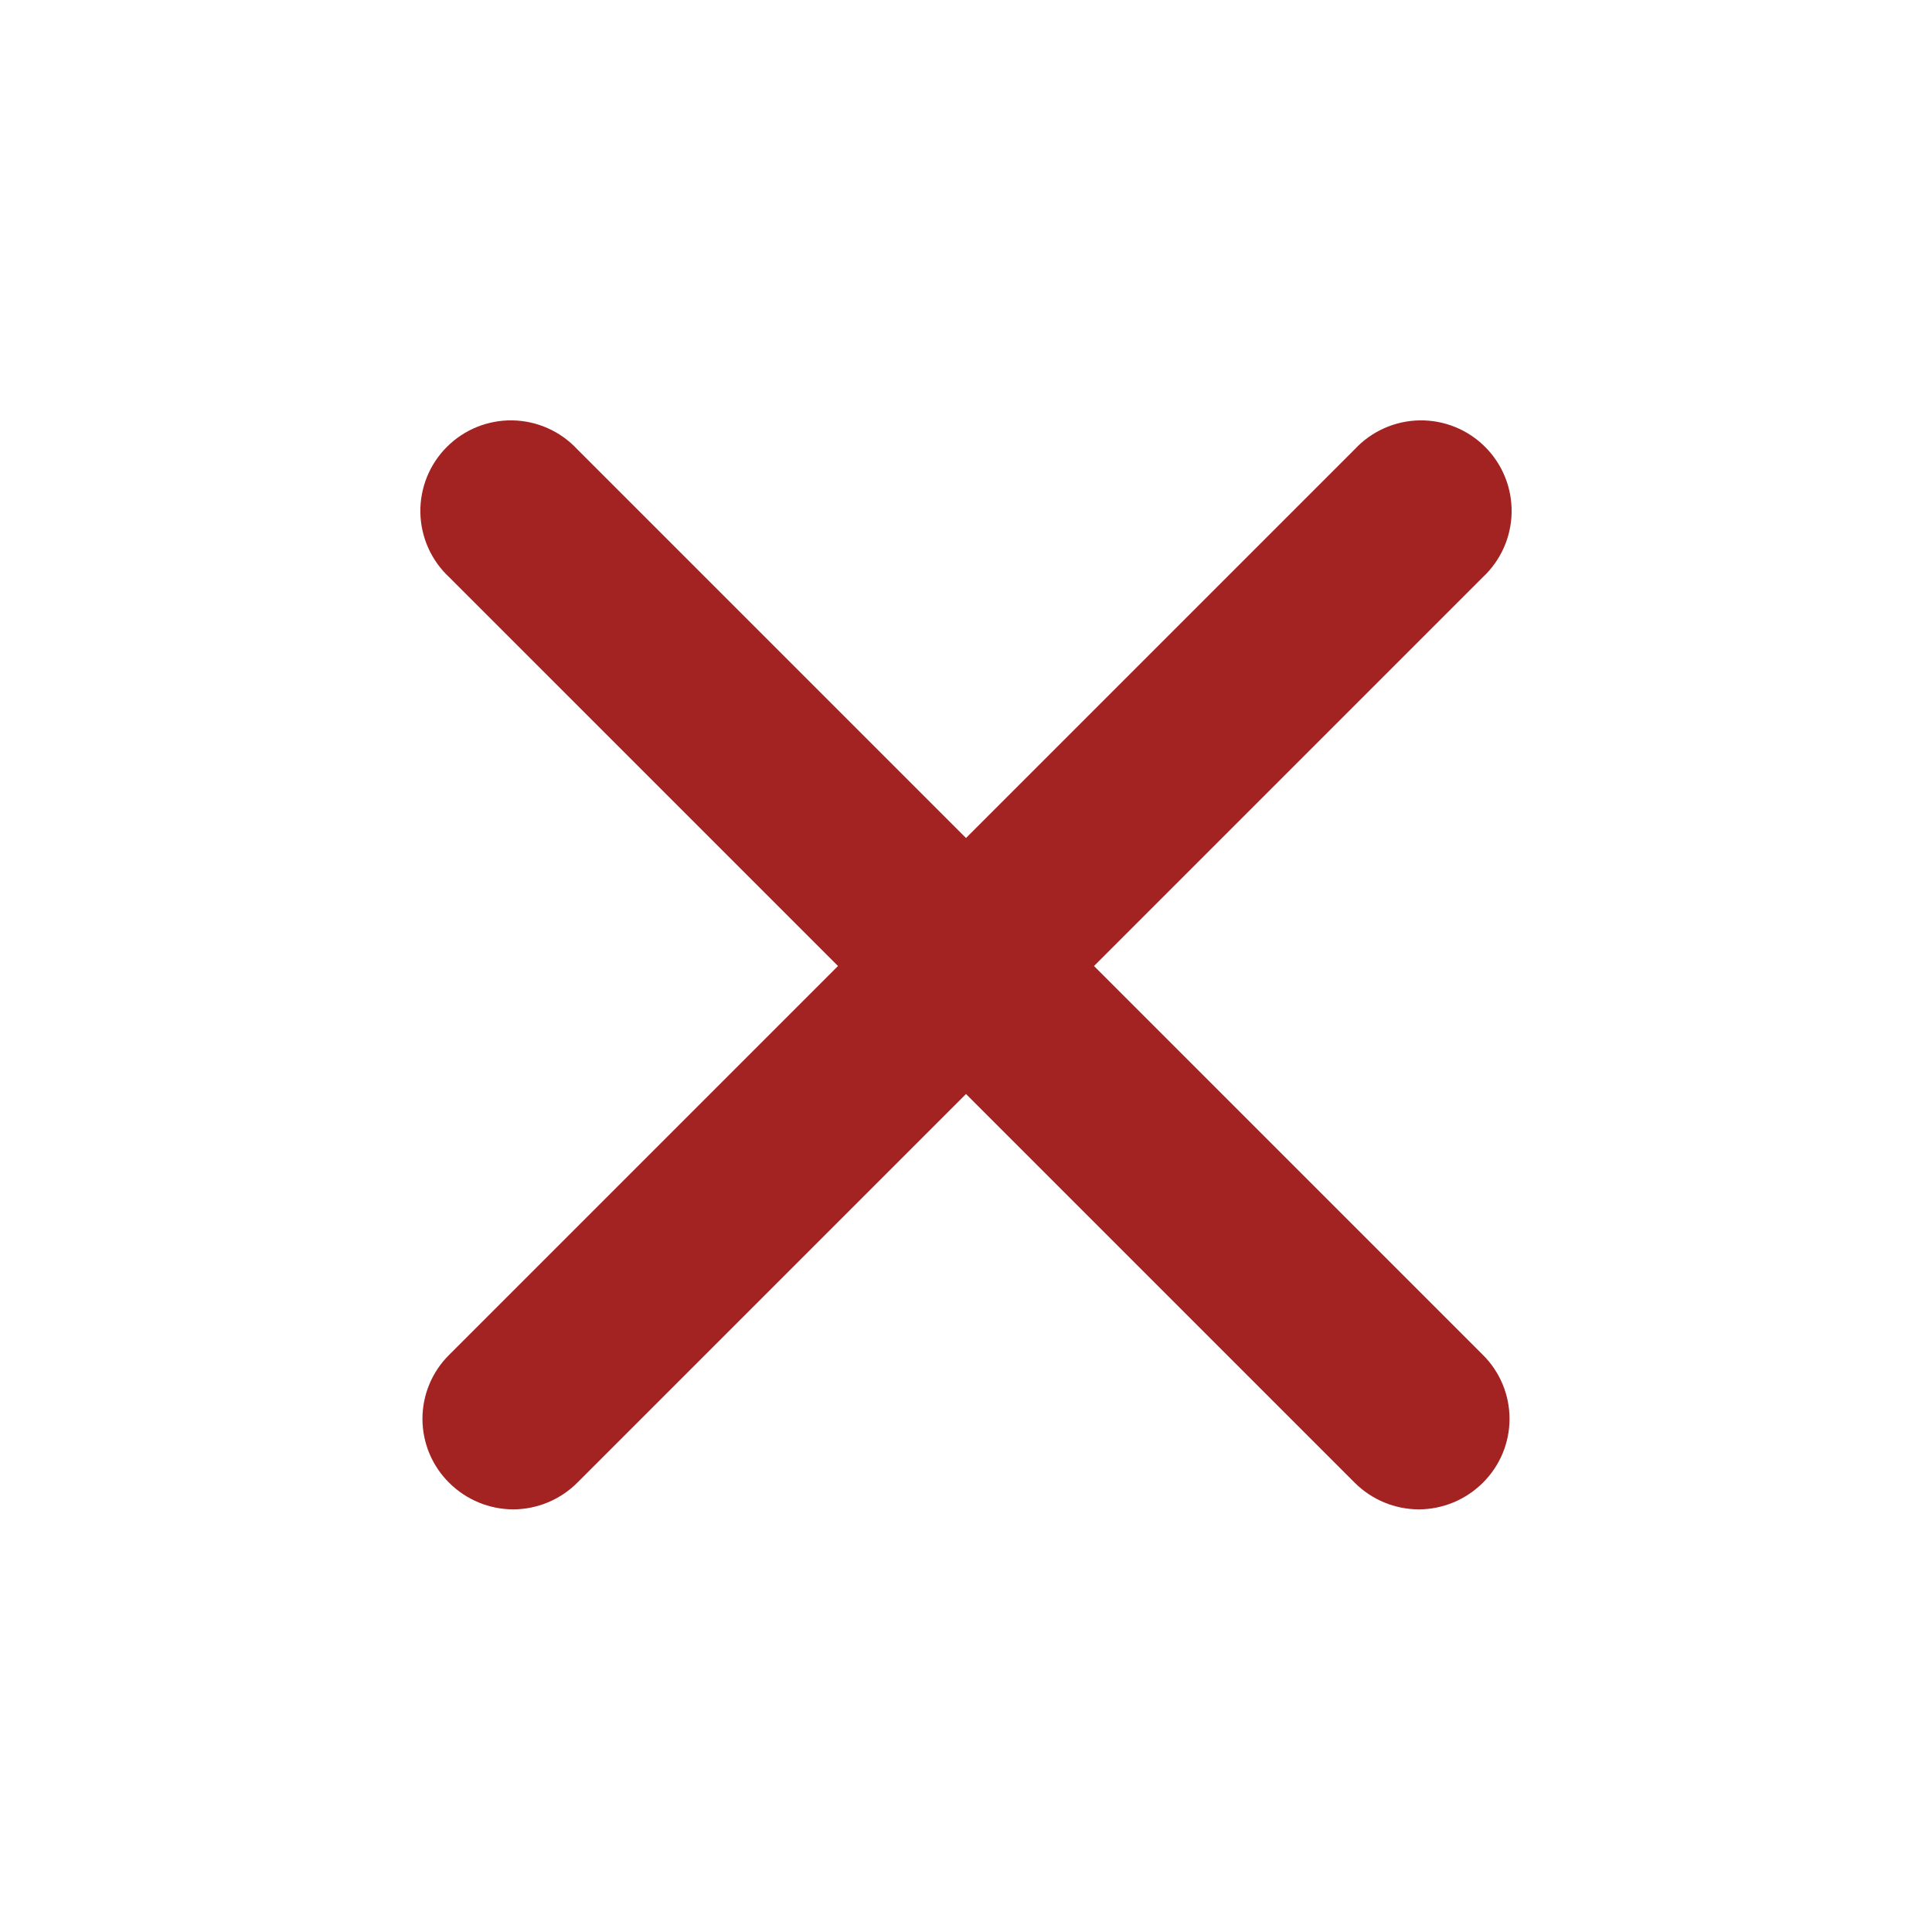 <svg xmlns="http://www.w3.org/2000/svg" width="250" height="250" viewBox="0 0 250 250" fill="none"><path d="M175.311 191.875C177.511 194.066 180.487 195.301 183.592 195.313C186.697 195.301 189.673 194.066 191.873 191.875C192.969 190.792 193.84 189.503 194.433 188.081C195.027 186.66 195.333 185.134 195.333 183.594C195.333 182.053 195.027 180.528 194.433 179.106C193.84 177.685 192.969 176.395 191.873 175.313L141.562 125.001L191.875 74.688C193.026 73.615 193.95 72.321 194.59 70.883C195.231 69.446 195.575 67.894 195.603 66.321C195.631 64.747 195.341 63.184 194.752 61.725C194.162 60.266 193.285 58.94 192.172 57.828C191.06 56.715 189.734 55.837 188.275 55.248C186.816 54.659 185.253 54.369 183.679 54.397C182.106 54.425 180.554 54.769 179.116 55.41C177.679 56.05 176.385 56.974 175.312 58.125L124.999 108.438L74.686 58.125C73.613 56.974 72.319 56.05 70.882 55.41C69.444 54.769 67.892 54.425 66.319 54.397C64.746 54.369 63.183 54.659 61.723 55.248C60.264 55.837 58.939 56.715 57.826 57.828C56.713 58.94 55.836 60.266 55.246 61.725C54.657 63.184 54.368 64.747 54.395 66.321C54.423 67.894 54.767 69.446 55.408 70.883C56.048 72.321 56.972 73.615 58.123 74.688L108.437 125.001L58.125 175.313C57.029 176.395 56.159 177.685 55.565 179.106C54.971 180.528 54.665 182.053 54.665 183.594C54.665 185.134 54.971 186.66 55.565 188.081C56.159 189.503 57.029 190.792 58.125 191.875C60.325 194.066 63.301 195.301 66.406 195.313C69.511 195.301 72.487 194.066 74.687 191.875L124.999 141.563L175.311 191.875Z" fill="#A32222" /></svg>